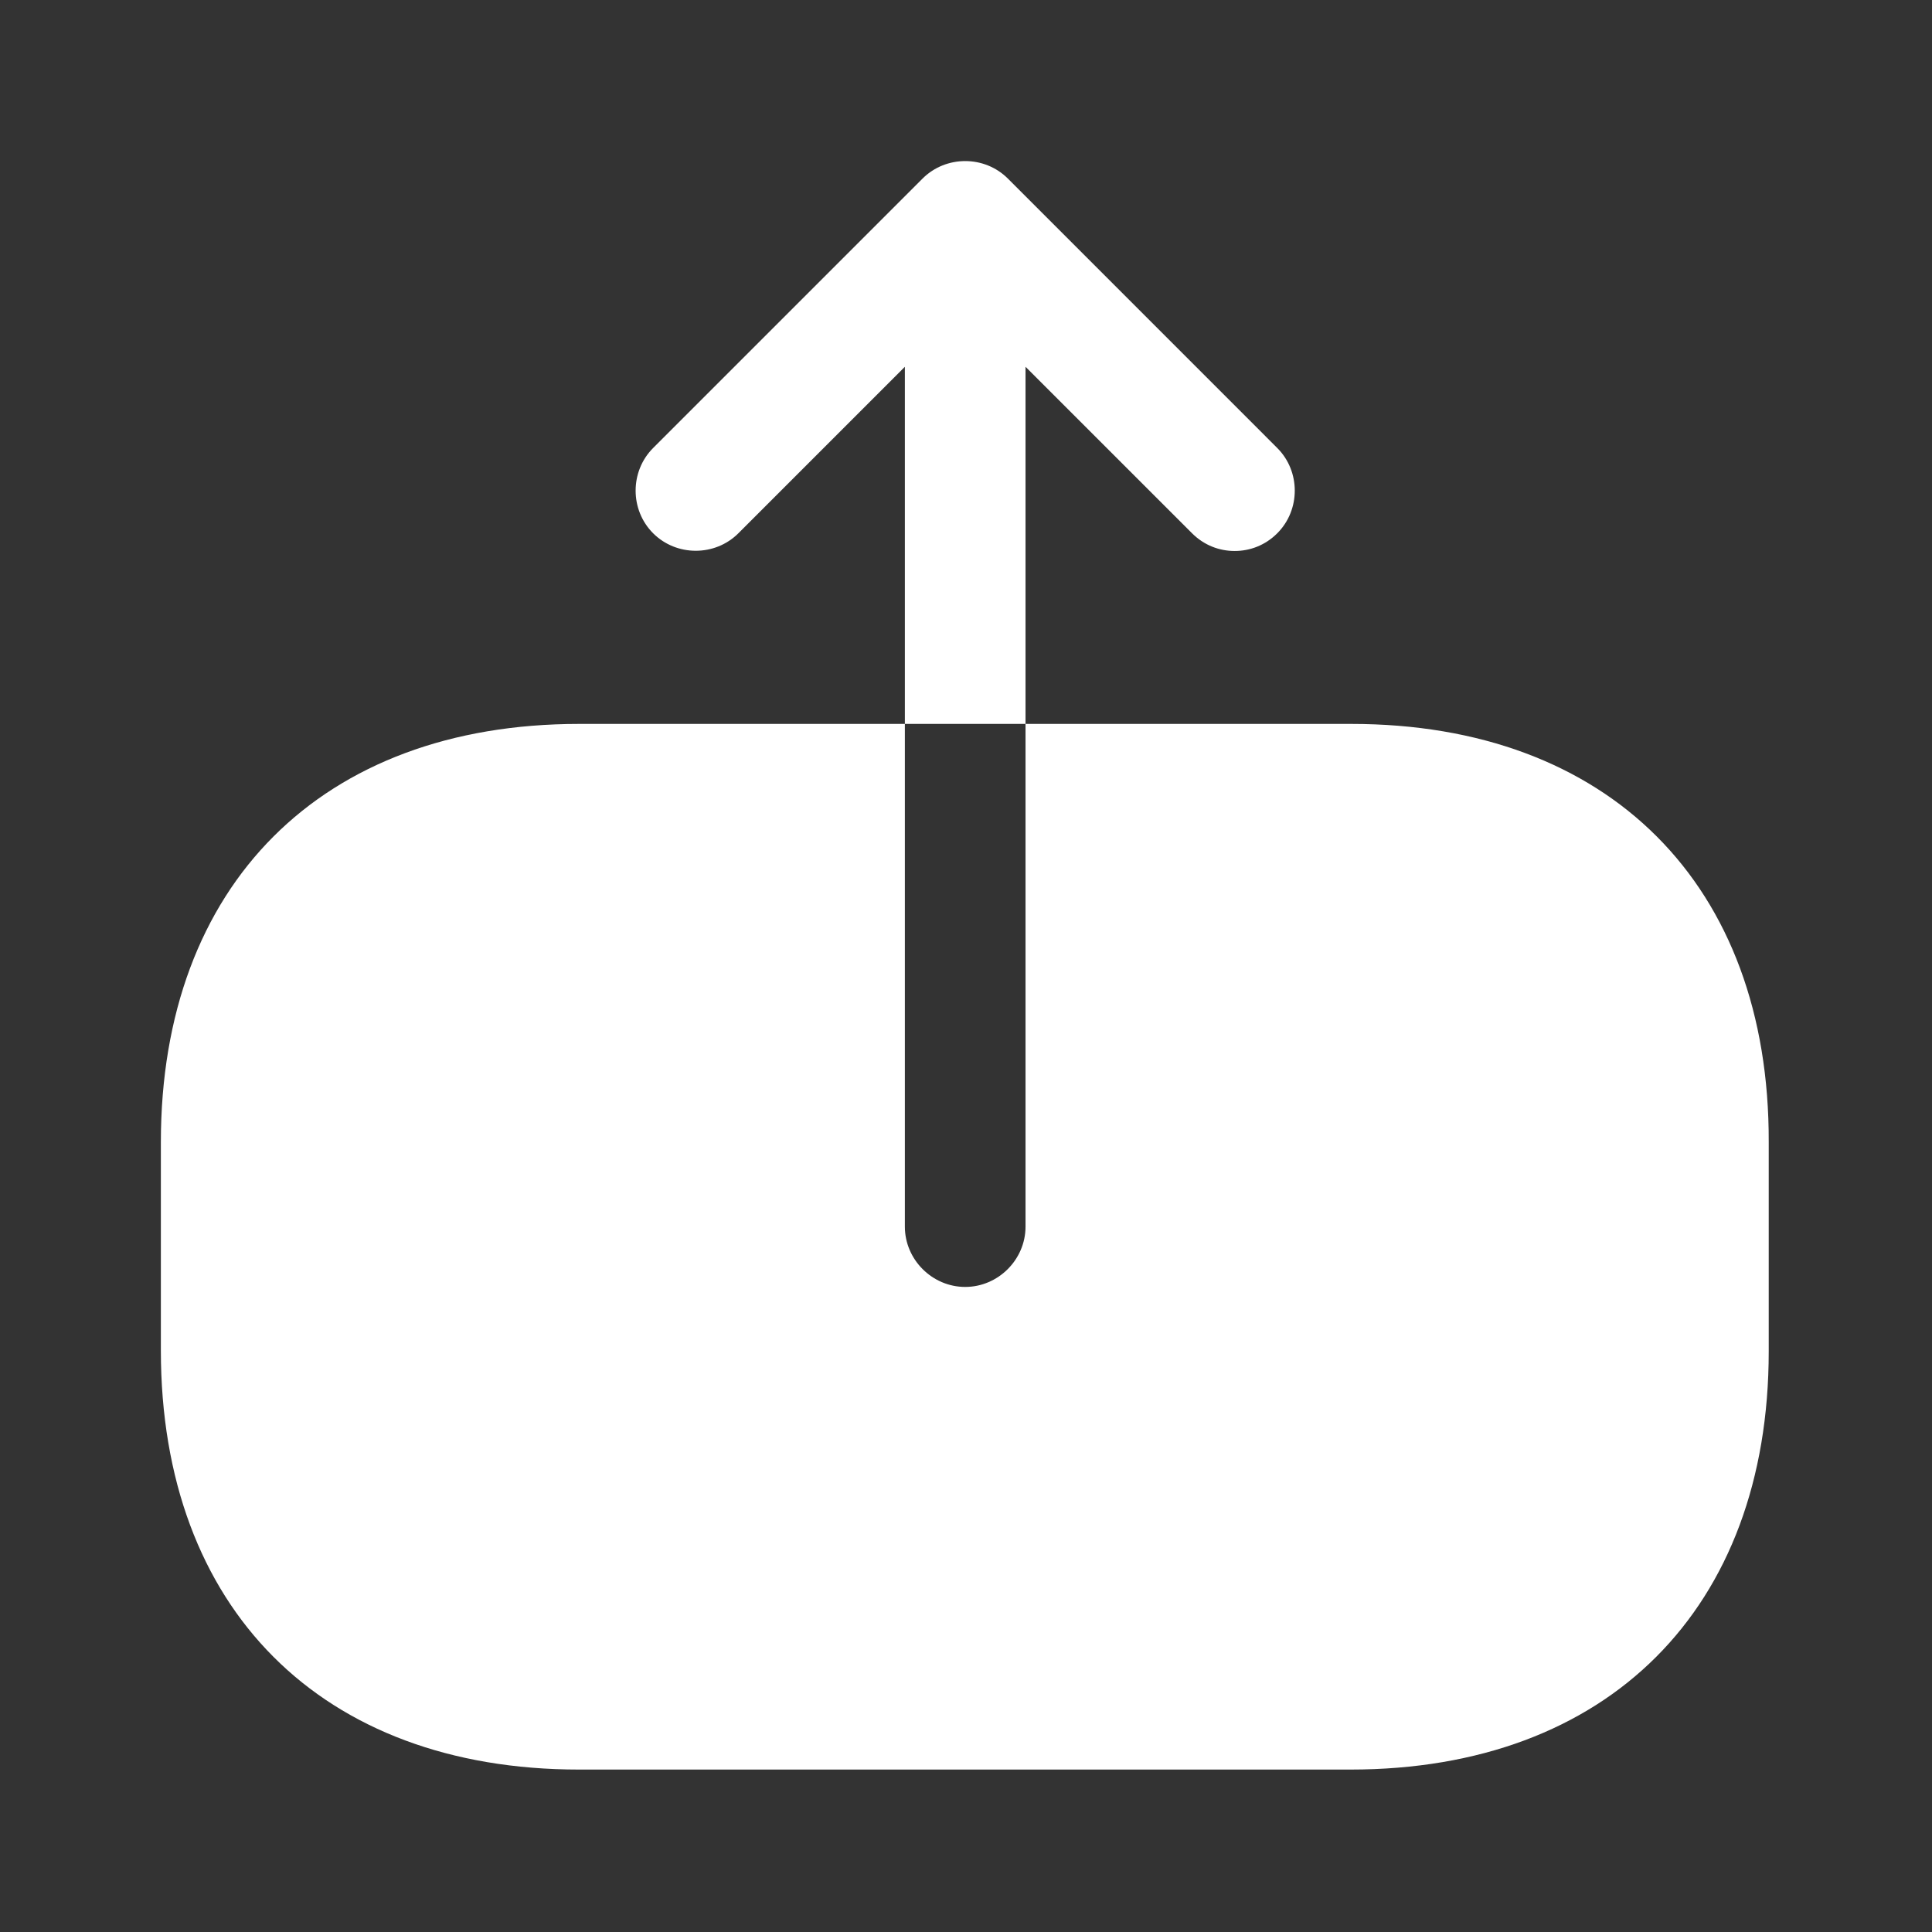 <svg width="53" height="53" viewBox="0 0 53 53" fill="none" xmlns="http://www.w3.org/2000/svg">
<rect x="0" y="0" width="53" height="53" fill="#333333" stroke="none"/>
<path d="M37.069 19.859H28.133V33.65C28.133 34.554 27.383 35.304 26.478 35.304C25.573 35.304 24.823 34.554 24.823 33.65V19.859H15.886C8.826 19.859 4.413 24.272 4.413 31.333V37.047C4.413 44.13 8.826 48.544 15.886 48.544H37.047C44.108 48.544 48.521 44.13 48.521 37.07V31.333C48.543 24.272 44.13 19.859 37.069 19.859Z" fill="white"/>
<path d="M28.133 10.062L32.701 14.629C33.032 14.96 33.451 15.115 33.87 15.115C34.289 15.115 34.709 14.96 35.039 14.629C35.679 13.989 35.679 12.93 35.039 12.29L27.648 4.898C27.008 4.259 25.949 4.259 25.309 4.898L17.917 12.29C17.277 12.93 17.277 13.989 17.917 14.629C18.557 15.269 19.616 15.269 20.256 14.629L24.823 10.062V19.859H28.133V10.062Z" fill="white"/>
</svg>
